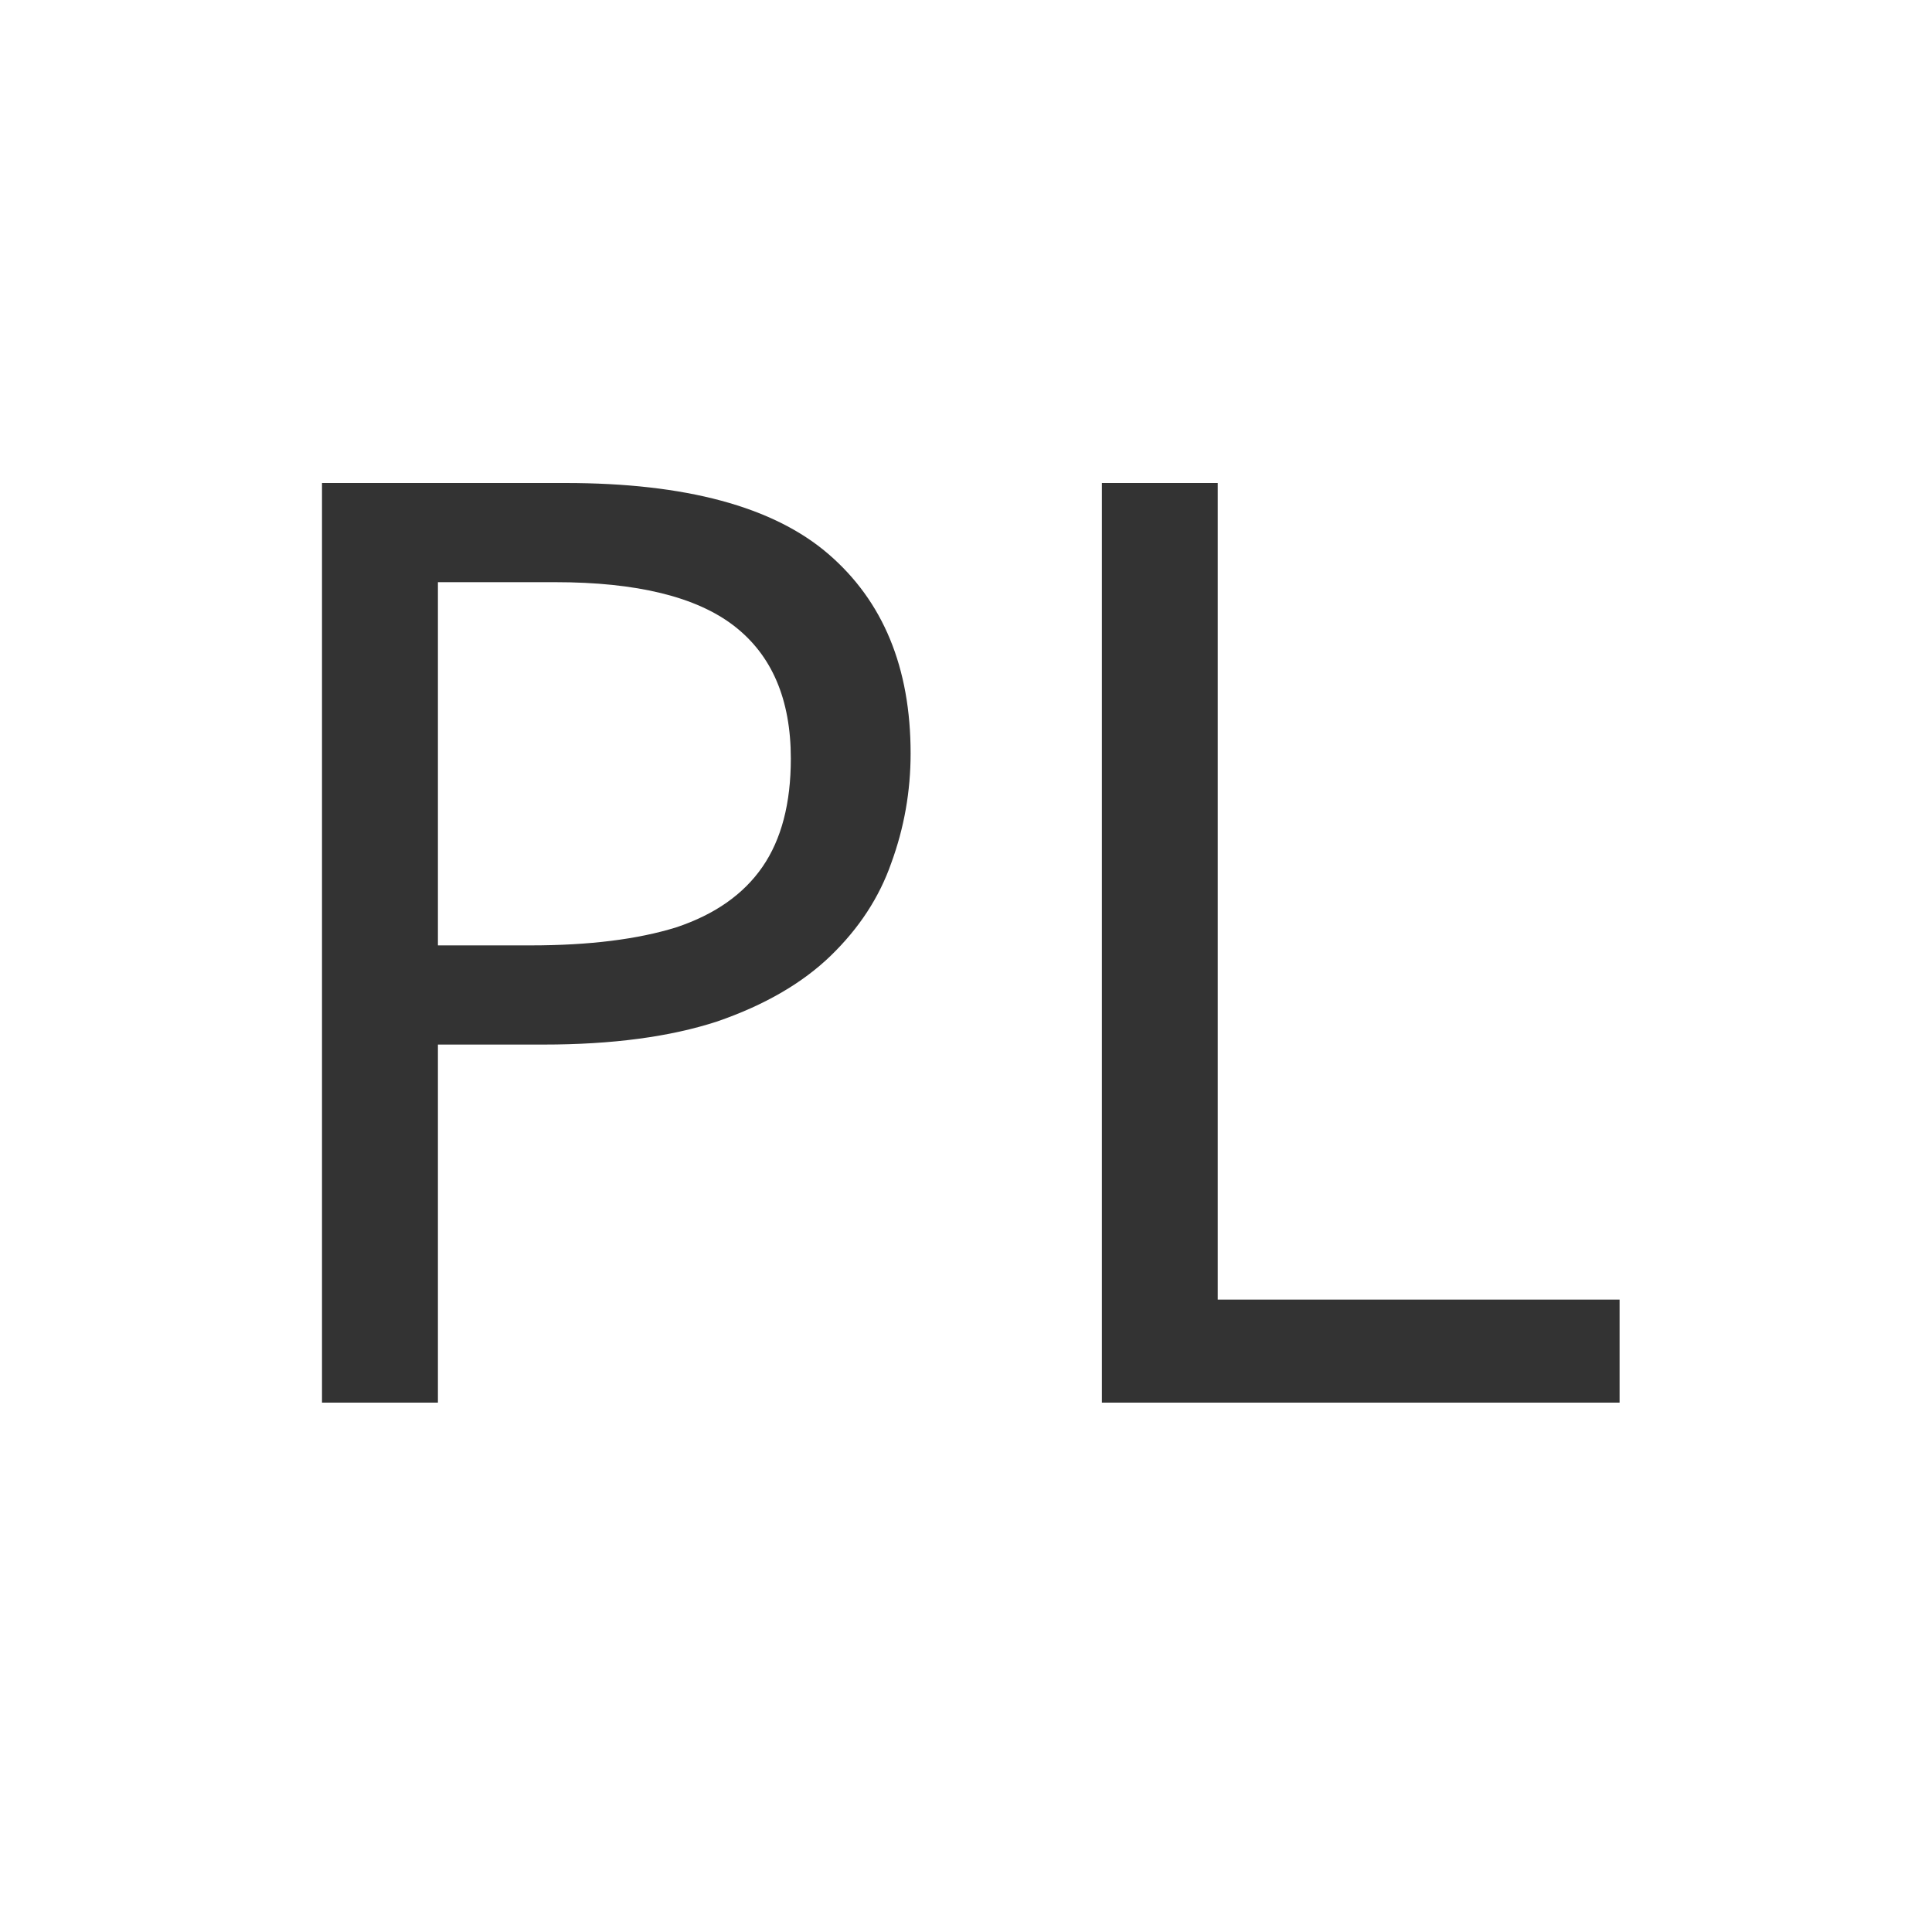 <svg width="24" height="24" viewBox="0 0 24 24" fill="none" xmlns="http://www.w3.org/2000/svg">
<path d="M7.024 6C8.517 6 9.605 6.293 10.288 6.88C10.971 7.467 11.312 8.293 11.312 9.36C11.312 9.829 11.232 10.283 11.072 10.72C10.923 11.147 10.672 11.531 10.32 11.872C9.968 12.213 9.499 12.485 8.912 12.688C8.325 12.88 7.605 12.976 6.752 12.976H5.44V17.424H4V6H7.024ZM6.896 7.232H5.44V11.744H6.592C7.317 11.744 7.92 11.669 8.4 11.52C8.88 11.36 9.237 11.109 9.472 10.768C9.707 10.427 9.824 9.979 9.824 9.424C9.824 8.688 9.589 8.139 9.12 7.776C8.651 7.413 7.909 7.232 6.896 7.232Z" fill="#333333"/>
<path d="M13.688 17.424V6H15.127V16.144H20.119V17.424H13.688Z" fill="#333333"/>
</svg>
